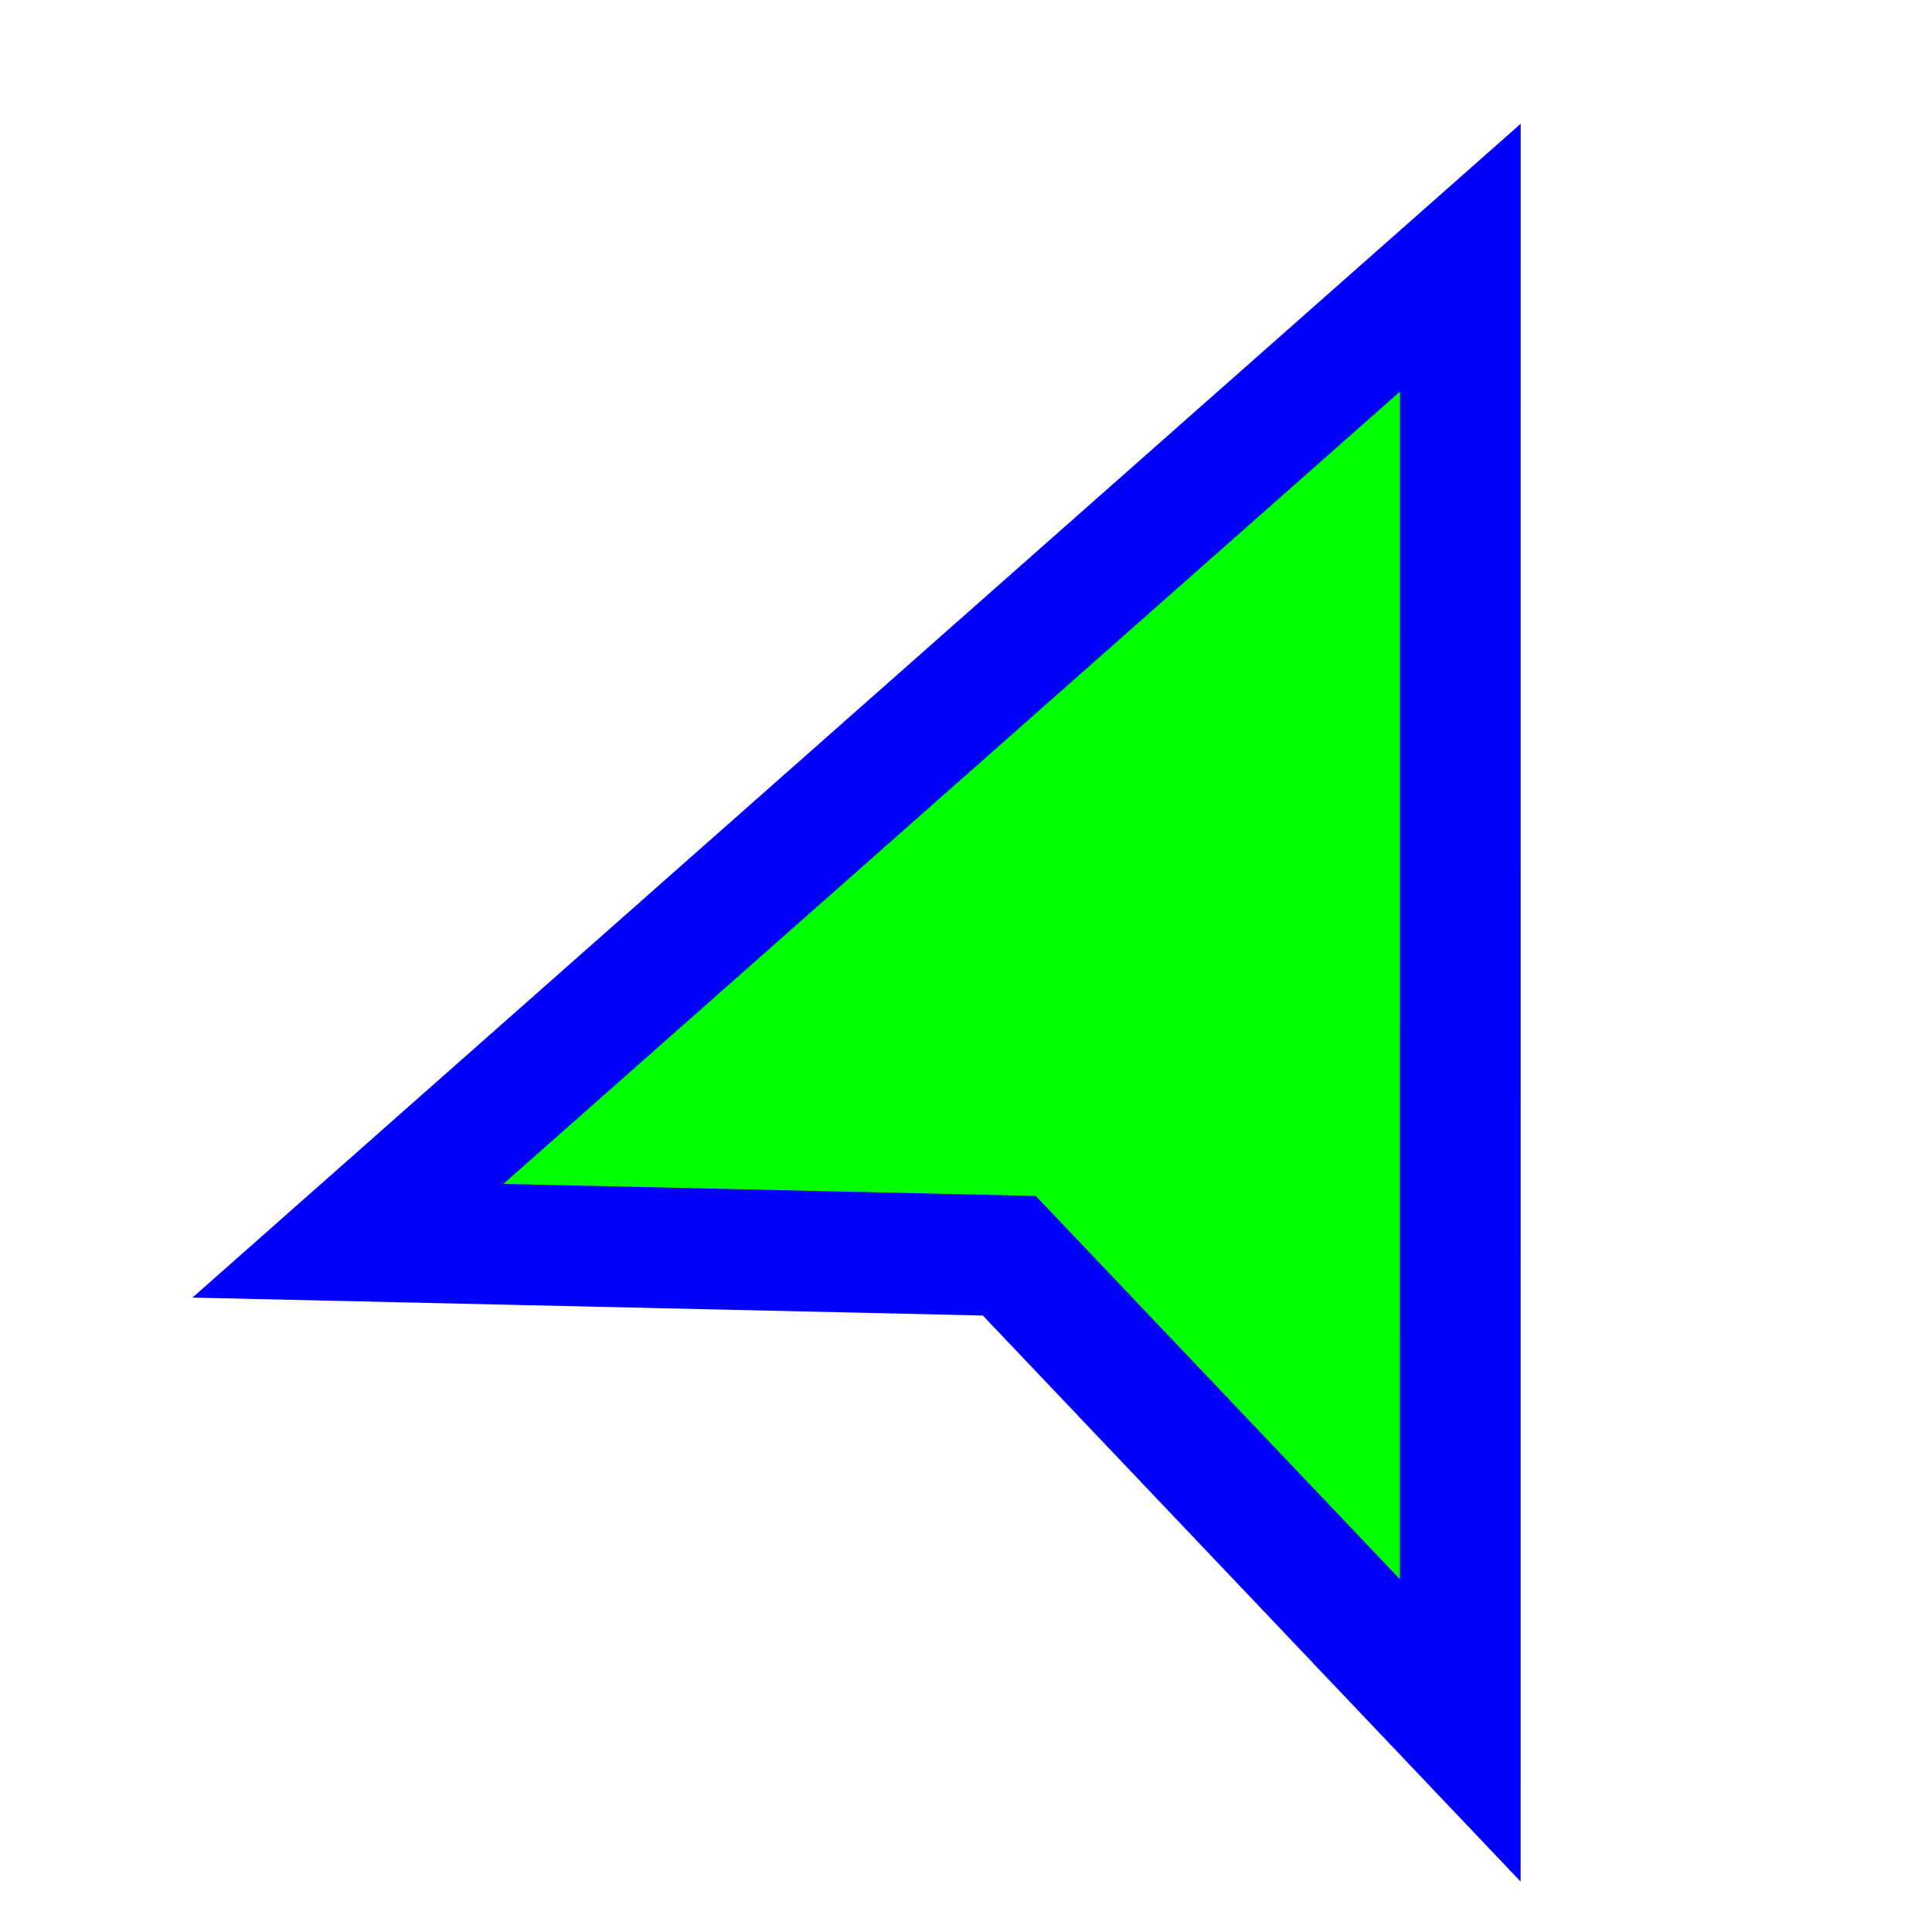 <svg width="256" height="256" viewBox="0 0 256 256" fill="none" xmlns="http://www.w3.org/2000/svg">
<circle id="cursor-hotspot" cx="207" cy="24" r="3" fill="magenta" opacity=".6" display="none"/>
<g transform="translate(-9)">
<path d="M202.5 53L202.501 34.144L188.371 46.631L71.371 150.028L55.106 164.403L76.807 164.895L142.739 166.392L187.832 213.855L202.493 229.287L202.494 208L202.5 53Z" fill="#00FF00" stroke="#0000FF" stroke-width="16"/>
</g>
</svg>
